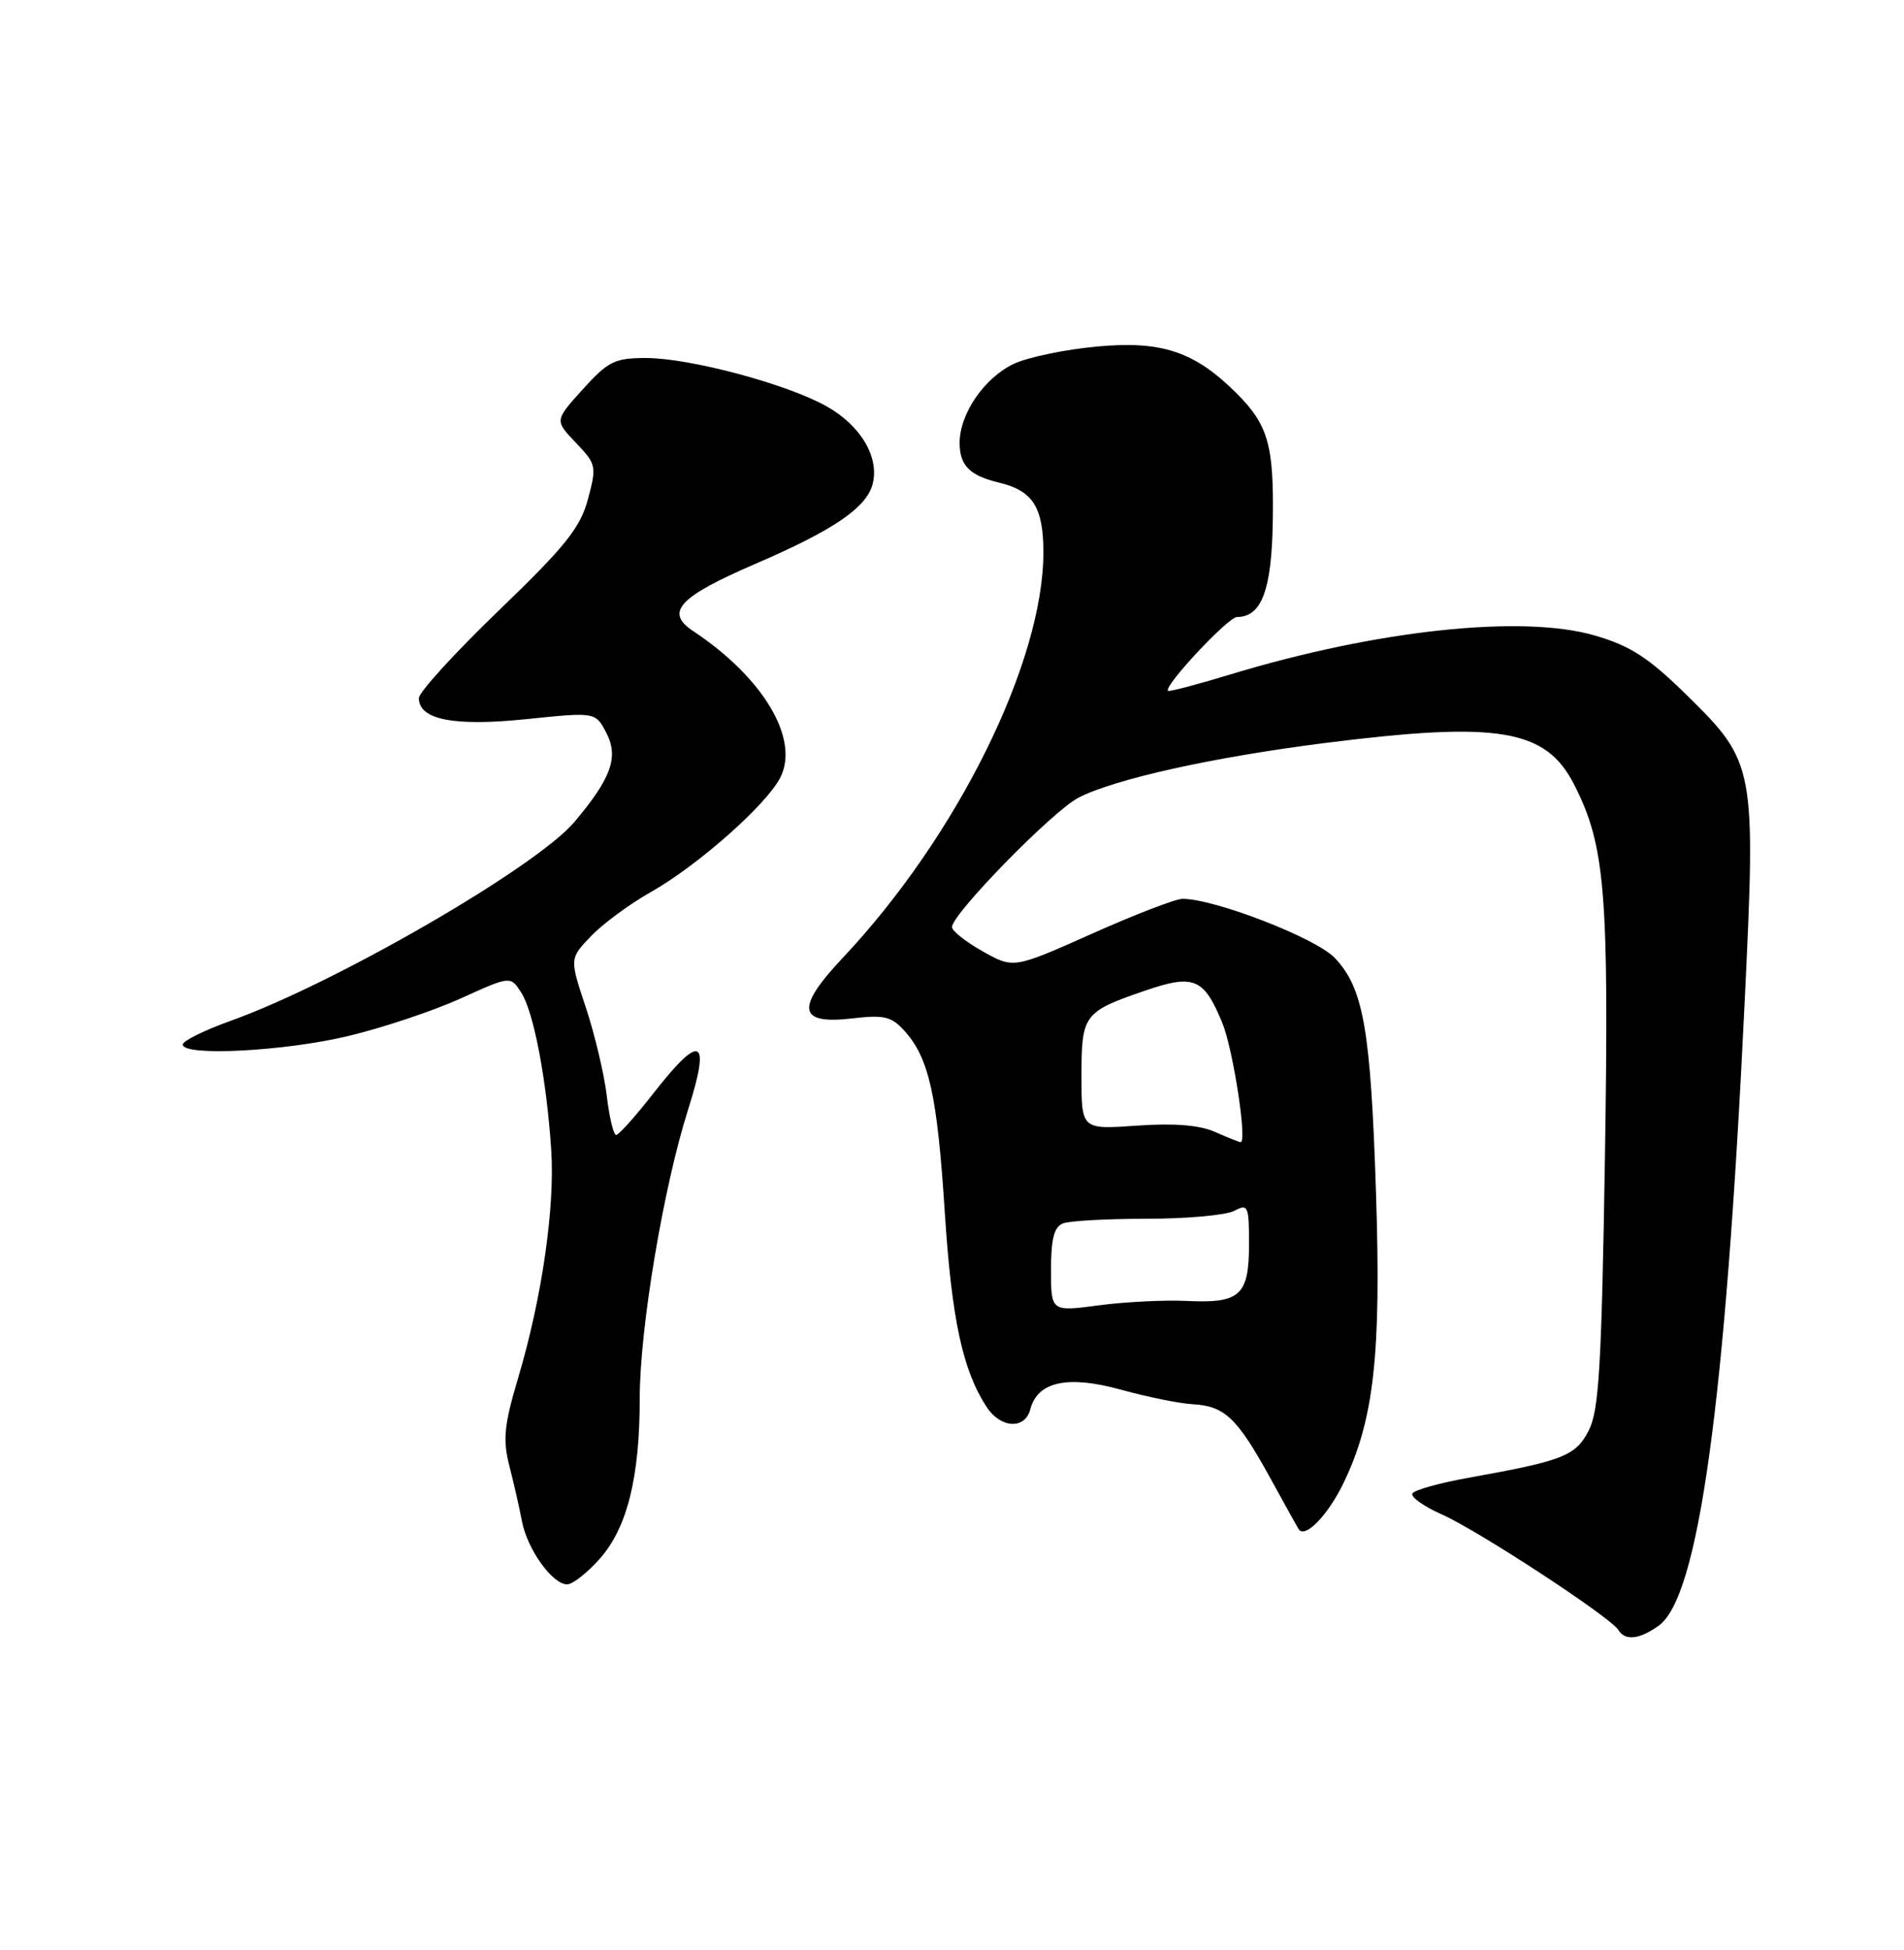 <?xml version="1.0" encoding="UTF-8" standalone="no"?>
<!DOCTYPE svg PUBLIC "-//W3C//DTD SVG 1.1//EN" "http://www.w3.org/Graphics/SVG/1.1/DTD/svg11.dtd" >
<svg xmlns="http://www.w3.org/2000/svg" xmlns:xlink="http://www.w3.org/1999/xlink" version="1.1" viewBox="0 0 250 256">
 <g >
 <path fill="currentColor"
d=" M 217.76 213.45 C 223.03 209.76 226.55 184.32 229.08 131.50 C 230.56 100.69 230.45 100.07 221.53 91.31 C 216.44 86.31 214.10 84.80 209.40 83.43 C 199.88 80.66 180.79 82.70 161.56 88.54 C 157.19 89.87 153.50 90.84 153.36 90.69 C 152.76 90.09 161.26 81.00 162.42 81.00 C 165.66 81.00 166.98 77.45 167.12 68.43 C 167.28 58.45 166.52 55.79 162.38 51.65 C 156.88 46.16 152.58 44.71 144.09 45.49 C 139.92 45.87 134.98 46.89 133.13 47.76 C 129.26 49.58 126.01 54.30 126.00 58.13 C 126.00 61.11 127.32 62.44 131.18 63.36 C 135.62 64.42 137.00 66.60 137.00 72.52 C 137.00 86.91 125.68 109.80 110.68 125.72 C 104.42 132.37 104.75 134.54 111.90 133.70 C 116.06 133.21 117.05 133.44 118.74 135.31 C 121.98 138.90 123.06 143.72 124.05 159.12 C 124.96 173.23 126.40 179.91 129.56 184.73 C 131.39 187.53 134.59 187.69 135.28 185.02 C 136.24 181.36 140.20 180.51 147.22 182.45 C 150.67 183.40 154.90 184.26 156.61 184.35 C 160.79 184.59 162.43 186.13 166.71 193.90 C 168.70 197.53 170.42 200.62 170.53 200.77 C 171.38 202.01 174.39 198.89 176.43 194.65 C 180.41 186.39 181.37 177.83 180.67 156.51 C 179.97 135.04 179.02 129.69 175.23 125.73 C 172.75 123.14 159.49 118.00 155.27 118.00 C 154.37 118.00 149.01 120.06 143.36 122.59 C 133.08 127.17 133.08 127.17 129.04 124.90 C 126.82 123.65 125.00 122.22 125.00 121.71 C 125.00 120.00 138.18 106.51 141.58 104.74 C 146.27 102.29 159.20 99.42 173.84 97.56 C 196.76 94.66 202.96 95.69 206.69 103.00 C 210.77 110.99 211.28 117.17 210.73 152.10 C 210.29 179.41 209.95 185.20 208.60 187.81 C 206.87 191.15 205.28 191.77 192.74 194.02 C 189.02 194.69 185.75 195.60 185.46 196.06 C 185.18 196.51 186.93 197.76 189.34 198.83 C 194.07 200.92 211.44 212.29 212.49 213.98 C 213.38 215.43 215.20 215.25 217.76 213.45 Z  M 78.80 204.58 C 82.37 200.51 84.00 193.92 84.00 183.55 C 84.00 174.42 87.10 155.90 90.34 145.70 C 93.36 136.19 92.03 135.55 85.82 143.50 C 83.46 146.53 81.25 149.00 80.90 149.00 C 80.56 149.00 80.00 146.68 79.67 143.84 C 79.33 141.00 78.09 135.79 76.92 132.26 C 74.78 125.84 74.78 125.84 77.60 122.90 C 79.15 121.28 82.69 118.67 85.46 117.11 C 91.59 113.65 100.59 105.70 102.44 102.11 C 105.05 97.06 100.24 88.96 91.00 82.84 C 87.27 80.37 89.14 78.36 99.12 74.05 C 109.48 69.59 113.80 66.64 114.59 63.51 C 115.47 59.99 113.00 55.84 108.51 53.33 C 103.29 50.40 90.56 47.00 84.80 47.00 C 80.72 47.00 79.84 47.44 76.53 51.10 C 72.82 55.20 72.82 55.20 75.61 58.12 C 78.29 60.92 78.36 61.21 77.20 65.53 C 76.20 69.27 74.25 71.72 65.50 80.14 C 59.73 85.70 55.00 90.88 55.00 91.65 C 55.00 94.49 59.61 95.39 69.12 94.41 C 78.19 93.47 78.19 93.47 79.62 96.23 C 81.26 99.40 80.26 102.16 75.43 107.90 C 70.44 113.83 44.02 129.11 30.25 134.03 C 26.81 135.26 24.00 136.66 24.00 137.13 C 24.00 138.71 37.36 138.02 45.73 136.01 C 50.25 134.93 56.89 132.71 60.49 131.08 C 67.03 128.11 67.03 128.11 68.44 130.31 C 70.08 132.86 71.77 141.72 72.38 151.00 C 72.87 158.58 71.15 170.43 68.03 180.91 C 66.20 187.05 66.00 189.00 66.87 192.40 C 67.45 194.66 68.20 197.94 68.53 199.70 C 69.23 203.39 72.53 208.00 74.47 208.00 C 75.20 208.00 77.14 206.46 78.80 204.58 Z  M 138.00 166.71 C 138.00 162.62 138.41 161.06 139.58 160.61 C 140.45 160.27 145.43 160.00 150.65 160.00 C 155.86 160.00 161.00 159.53 162.07 158.96 C 163.87 158.00 164.00 158.30 164.00 163.34 C 164.00 170.06 162.83 171.13 155.87 170.79 C 152.91 170.65 147.69 170.91 144.25 171.37 C 138.00 172.20 138.00 172.20 138.00 166.71 Z  M 159.50 148.59 C 157.49 147.70 154.11 147.43 149.25 147.78 C 142.00 148.29 142.00 148.29 142.00 141.27 C 142.00 133.21 142.28 132.83 150.28 130.08 C 156.75 127.85 158.06 128.39 160.48 134.26 C 161.91 137.71 163.80 150.06 162.89 149.95 C 162.68 149.93 161.15 149.31 159.50 148.59 Z "/>
</g>
</svg>